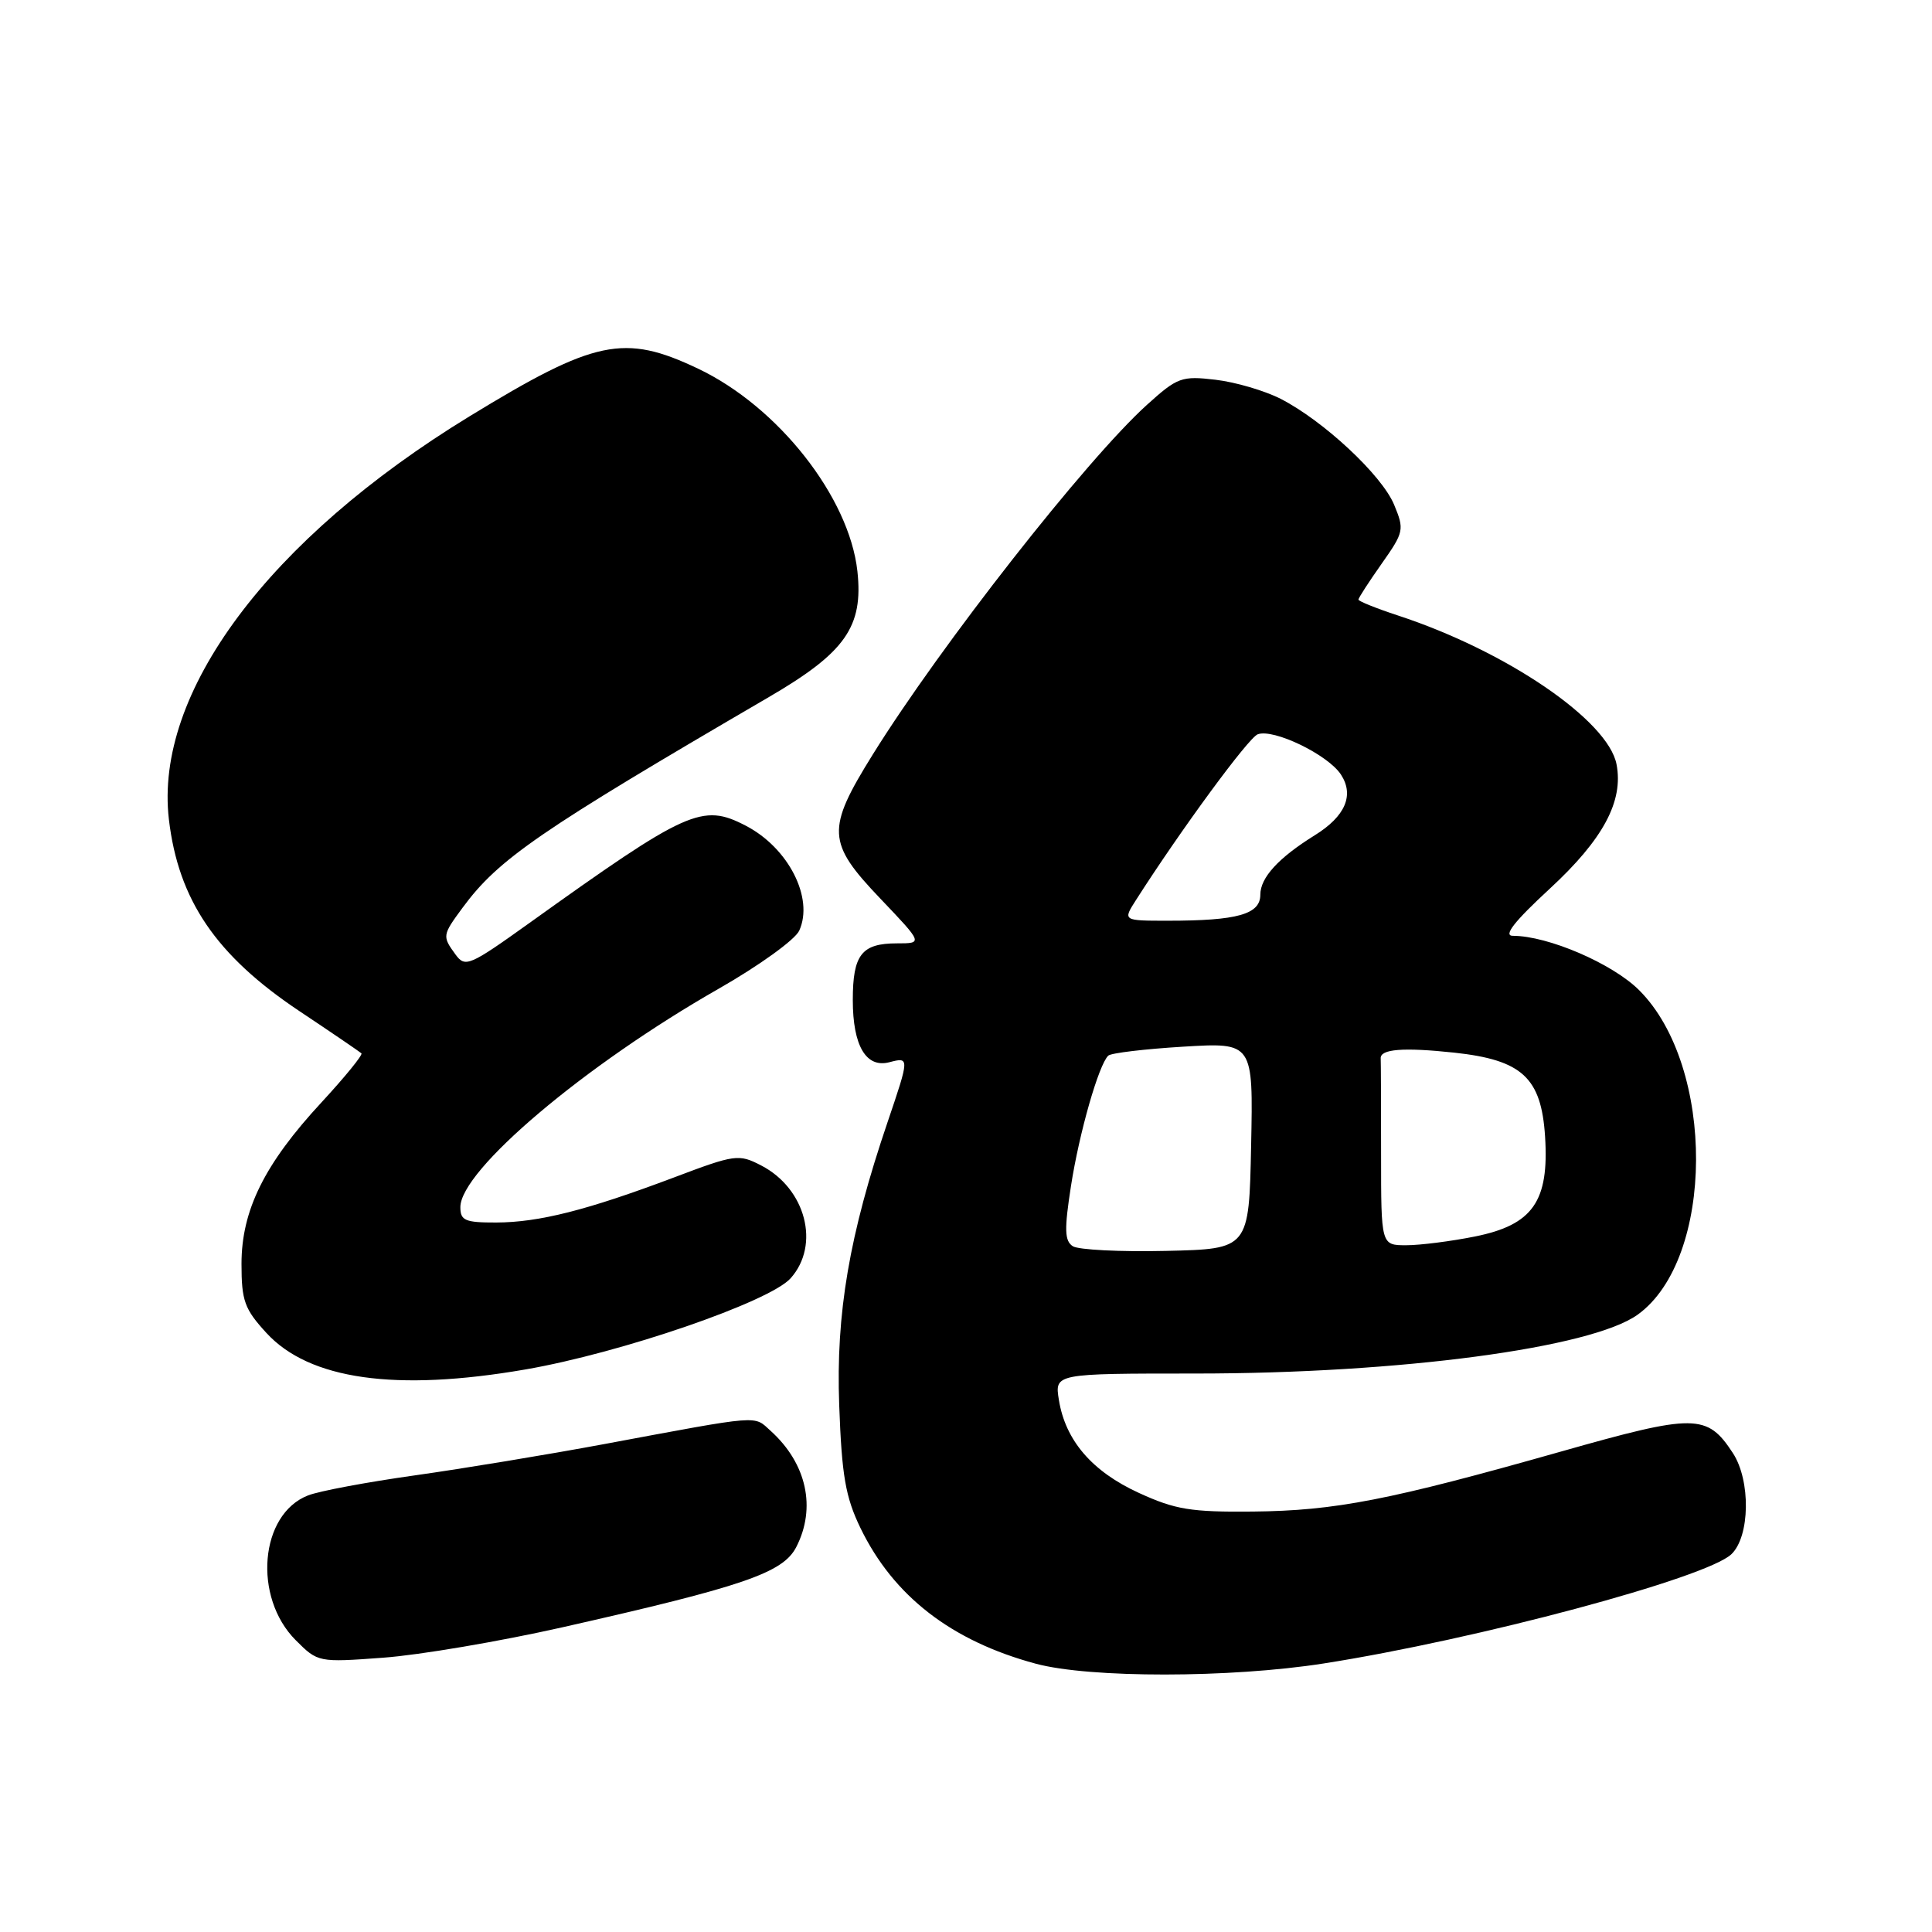 <?xml version="1.0" encoding="UTF-8" standalone="no"?>
<!DOCTYPE svg PUBLIC "-//W3C//DTD SVG 1.1//EN" "http://www.w3.org/Graphics/SVG/1.1/DTD/svg11.dtd" >
<svg xmlns="http://www.w3.org/2000/svg" xmlns:xlink="http://www.w3.org/1999/xlink" version="1.1" viewBox="0 0 256 256">
 <g >
 <path fill="currentColor"
d=" M 175.38 220.42 C 195.69 217.24 226.13 209.09 229.42 205.94 C 231.89 203.58 232.00 196.18 229.61 192.53 C 226.19 187.31 224.60 187.30 206.80 192.35 C 184.11 198.78 176.93 200.18 166.00 200.29 C 157.80 200.37 155.73 200.03 150.91 197.82 C 144.71 194.98 141.18 190.88 140.31 185.51 C 139.74 182.00 139.74 182.00 158.41 182.00 C 185.47 182.00 210.85 178.62 217.00 174.20 C 227.22 166.84 227.34 141.33 217.20 131.21 C 213.67 127.68 205.12 124.00 200.46 124.00 C 199.16 124.00 200.65 122.10 205.36 117.75 C 212.43 111.22 215.14 106.17 214.20 101.28 C 213.09 95.46 199.59 86.26 185.25 81.56 C 182.36 80.61 180.00 79.66 180.00 79.45 C 180.00 79.23 181.39 77.09 183.08 74.69 C 186.04 70.49 186.10 70.18 184.72 66.86 C 183.08 62.94 175.37 55.75 169.68 52.84 C 167.58 51.77 163.71 50.63 161.07 50.32 C 156.57 49.79 156.02 49.99 151.99 53.63 C 143.95 60.89 124.64 85.52 115.65 99.97 C 109.47 109.91 109.56 111.64 116.65 119.07 C 122.30 125.00 122.30 125.00 118.85 125.00 C 114.17 125.00 113.00 126.50 113.00 132.51 C 113.00 138.57 114.76 141.56 117.85 140.75 C 120.52 140.05 120.52 140.11 117.60 148.71 C 112.53 163.63 110.75 174.03 111.20 186.19 C 111.54 195.53 112.03 198.36 114.01 202.46 C 118.39 211.50 126.07 217.44 137.25 220.45 C 144.38 222.37 162.99 222.36 175.38 220.42 Z  M 74.50 215.63 C 98.51 210.21 103.73 208.42 105.50 205.01 C 108.18 199.81 106.90 193.93 102.13 189.61 C 99.82 187.53 101.14 187.42 80.00 191.36 C 72.58 192.74 61.33 194.60 55.00 195.49 C 48.67 196.38 42.29 197.57 40.82 198.15 C 34.42 200.63 33.48 211.63 39.19 217.34 C 42.12 220.27 42.18 220.29 50.82 219.65 C 55.59 219.30 66.25 217.49 74.50 215.63 Z  M 69.62 181.46 C 82.26 179.28 101.94 172.51 104.75 169.39 C 108.72 164.97 106.78 157.49 100.86 154.43 C 97.88 152.89 97.42 152.95 89.25 156.04 C 77.78 160.36 71.43 161.97 65.75 161.99 C 61.63 162.00 61.00 161.73 61.00 159.96 C 61.00 155.07 77.47 141.14 95.25 131.00 C 100.56 127.97 105.35 124.52 105.90 123.32 C 107.87 119.00 104.47 112.33 98.80 109.40 C 93.05 106.42 91.09 107.30 70.11 122.33 C 62.19 128.00 61.64 128.23 60.36 126.48 C 58.59 124.05 58.60 123.93 61.30 120.27 C 66.06 113.81 71.42 110.13 101.89 92.36 C 112.01 86.46 114.41 83.05 113.61 75.69 C 112.53 65.87 103.11 53.89 92.50 48.85 C 82.70 44.19 78.85 45.00 62.19 55.18 C 35.57 71.46 20.41 91.80 22.38 108.58 C 23.64 119.27 28.63 126.60 39.66 133.97 C 43.97 136.84 47.67 139.37 47.89 139.57 C 48.10 139.77 45.72 142.69 42.61 146.06 C 35.04 154.23 32.00 160.37 32.00 167.48 C 32.00 172.36 32.40 173.46 35.29 176.61 C 40.97 182.81 52.44 184.43 69.62 181.46 Z  M 142.15 165.13 C 141.06 164.42 141.01 162.93 141.91 157.15 C 143.00 150.12 145.58 141.09 146.85 139.88 C 147.21 139.53 151.68 139.00 156.78 138.69 C 166.06 138.13 166.06 138.13 165.78 151.81 C 165.50 165.50 165.50 165.50 154.50 165.75 C 148.45 165.89 142.89 165.61 142.15 165.13 Z  M 183.00 153.00 C 183.00 146.40 182.98 140.66 182.95 140.25 C 182.86 139.00 185.95 138.76 192.69 139.48 C 201.69 140.45 204.23 142.79 204.73 150.60 C 205.28 159.19 203.10 162.30 195.45 163.84 C 192.27 164.48 188.17 165.00 186.33 165.00 C 183.00 165.00 183.00 165.00 183.00 153.00 Z  M 150.53 119.25 C 156.52 109.88 165.41 97.78 166.65 97.30 C 168.73 96.51 175.95 99.99 177.68 102.63 C 179.47 105.37 178.26 108.17 174.21 110.68 C 169.41 113.66 167.00 116.29 167.00 118.55 C 167.00 121.15 163.98 122.00 154.76 122.00 C 148.77 122.00 148.77 122.00 150.53 119.25 Z "/>
</g>
</svg>